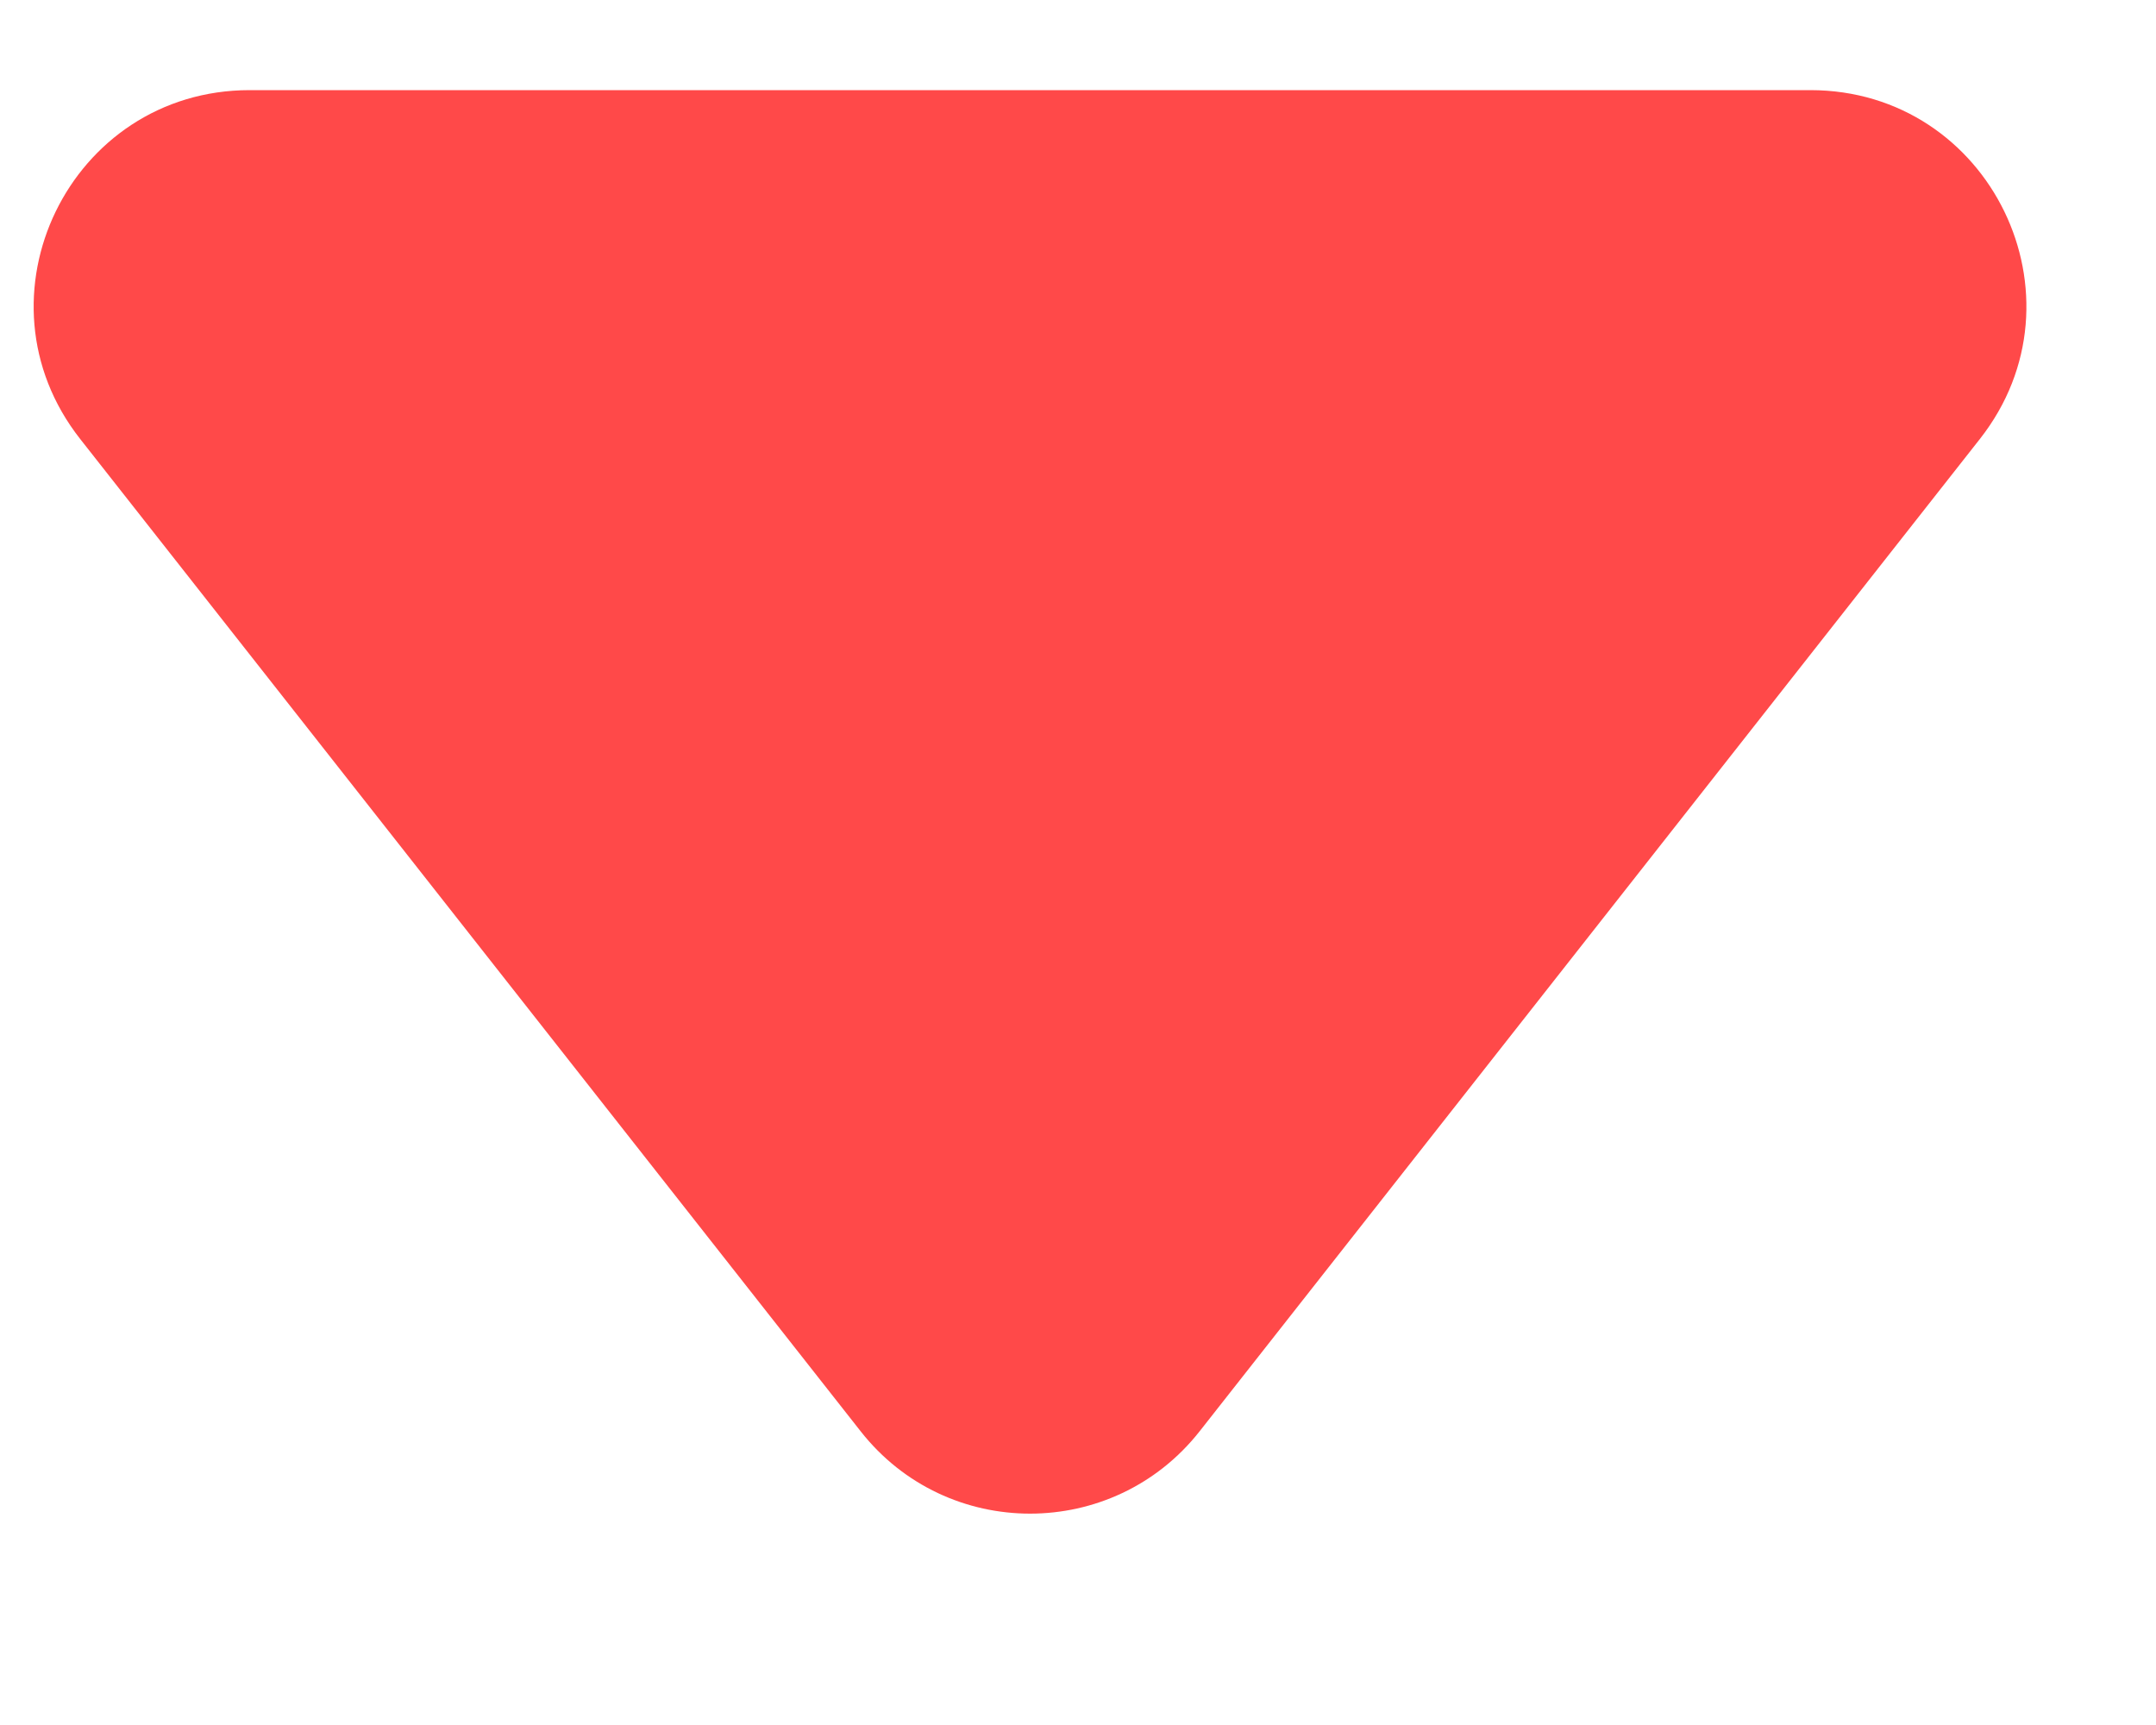 <svg width="10" height="8" viewBox="0 0 10 8" fill="none" xmlns="http://www.w3.org/2000/svg">
<path d="M8.397 0.418H4.778H1.158C0.323 0.418 -0.144 1.38 0.372 2.036L3.992 6.638C4.392 7.147 5.163 7.147 5.564 6.638L9.183 2.036C9.699 1.38 9.232 0.418 8.397 0.418Z" fill="#FF4949"/>
</svg>
